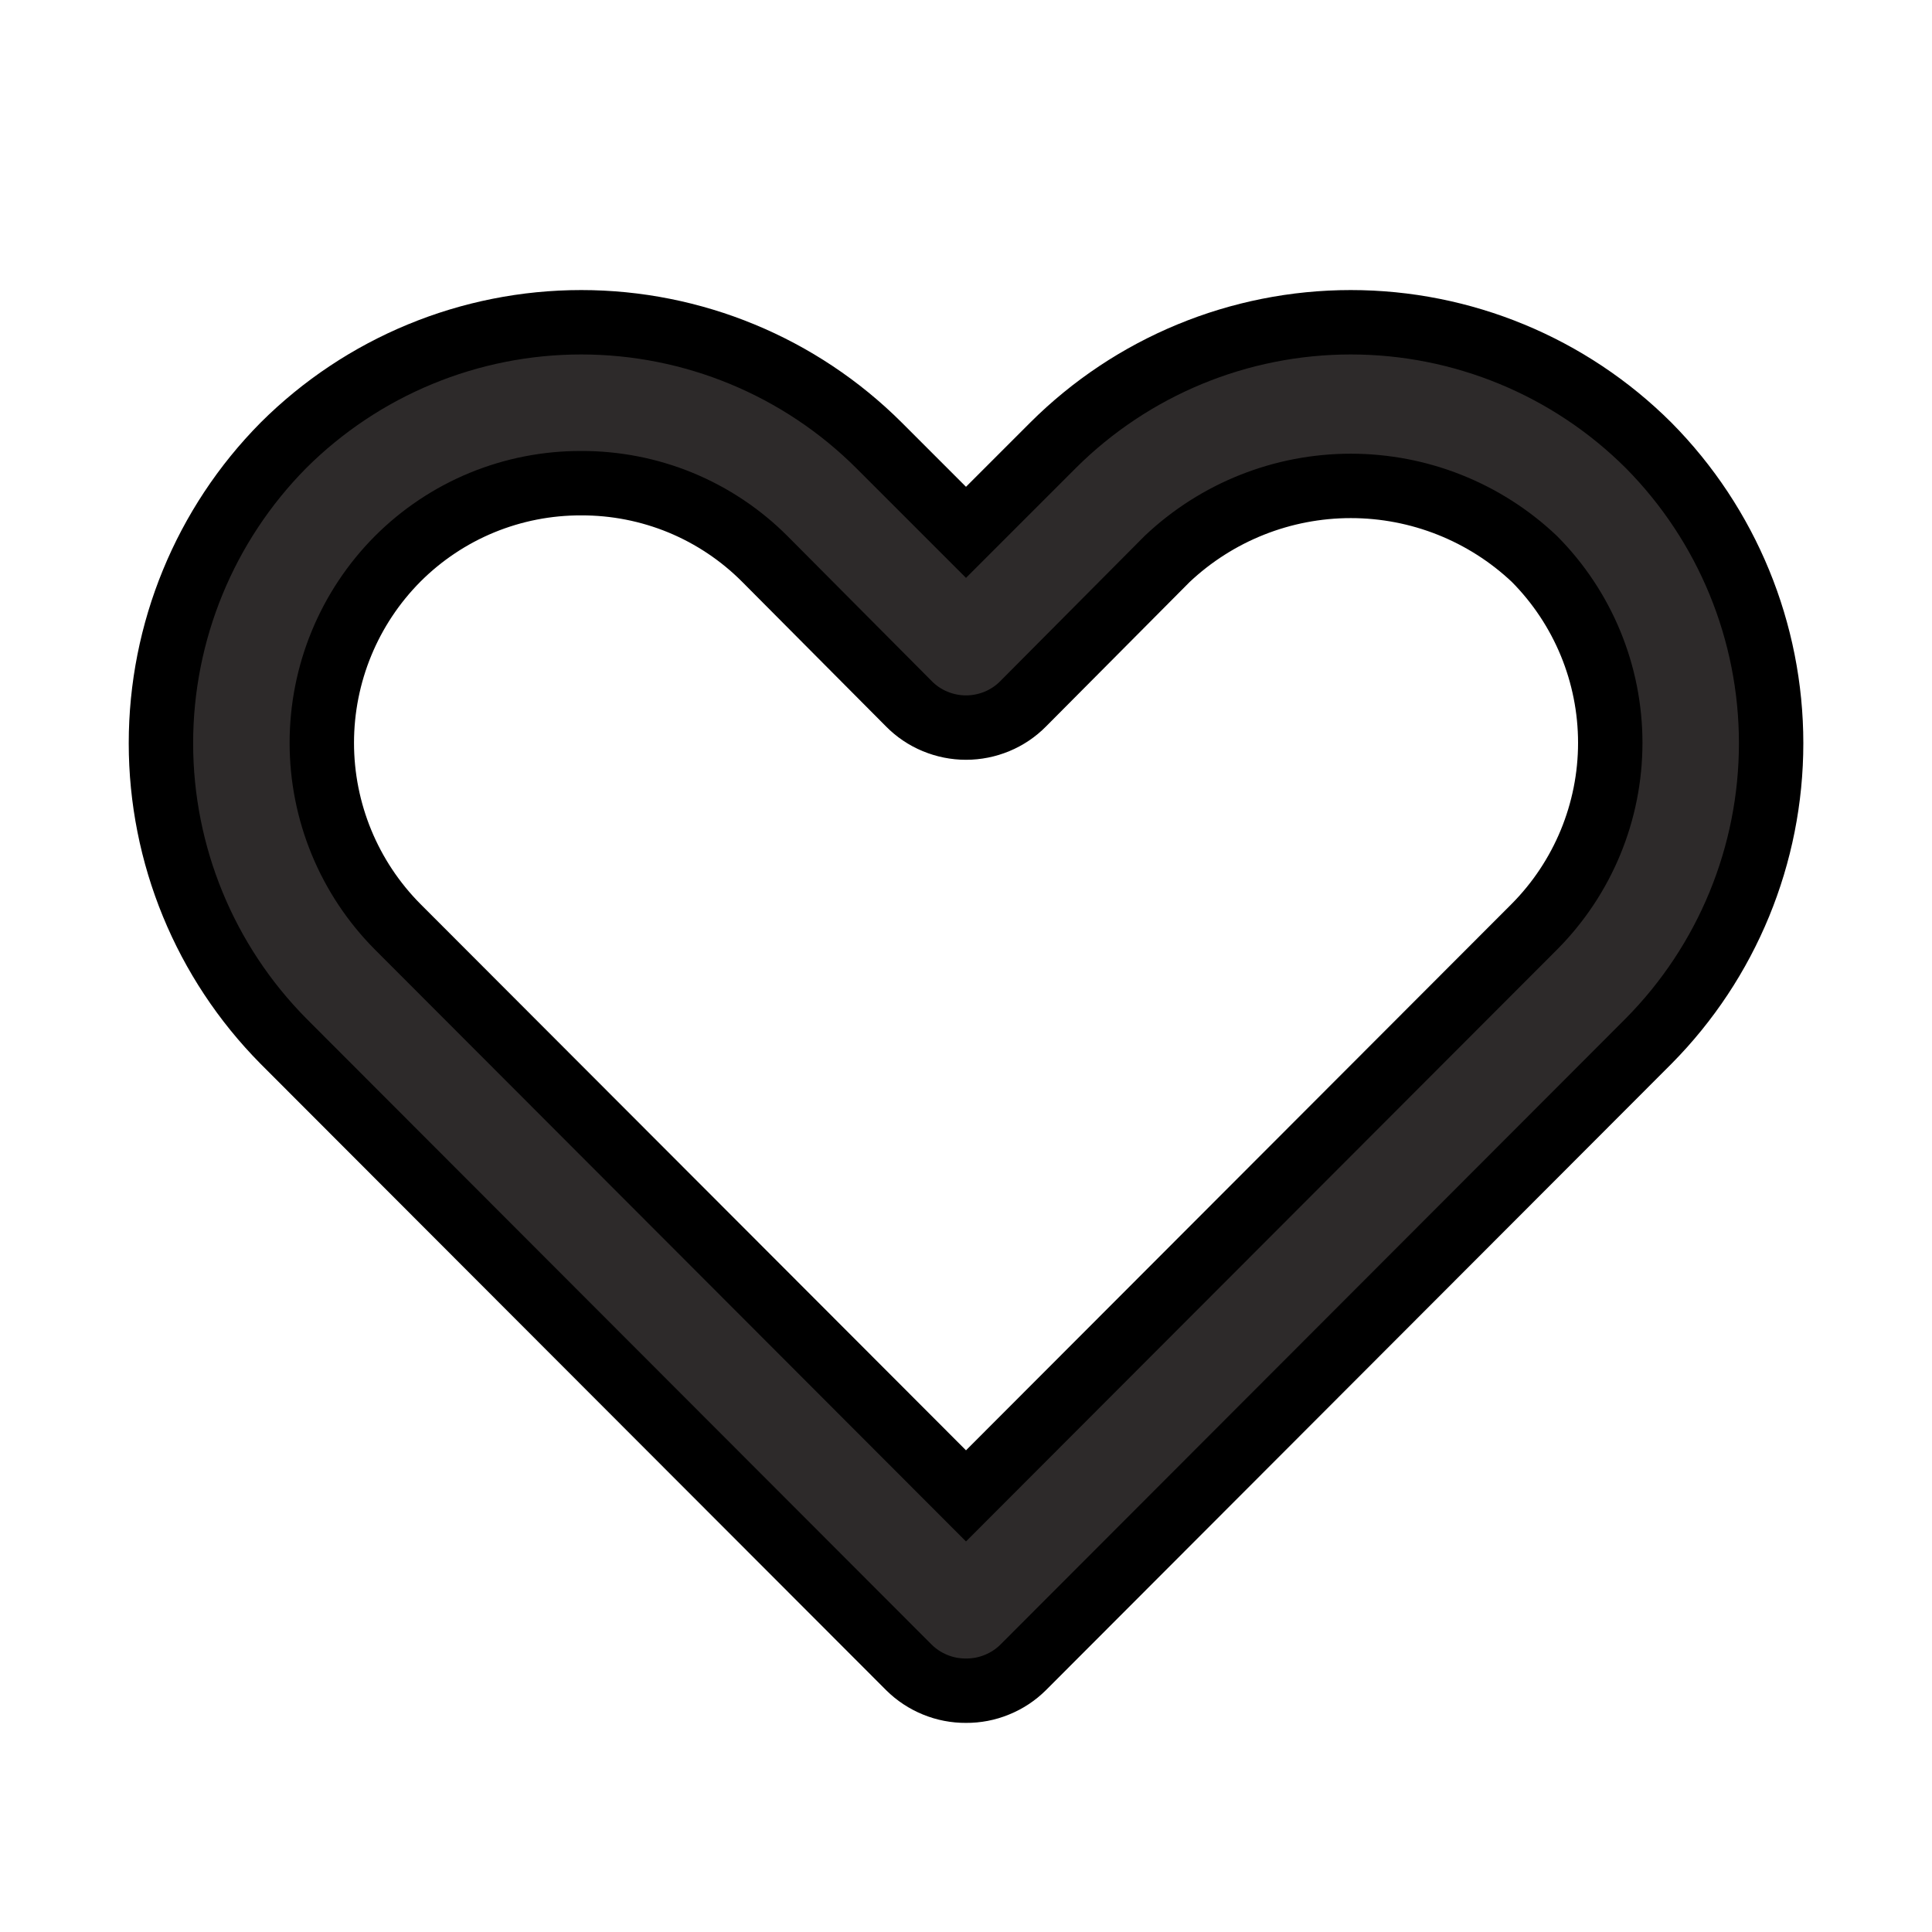 <svg width="30" height="30" viewBox="0 0 30 30" fill="none" xmlns="http://www.w3.org/2000/svg">
<path d="M15 26.253C14.836 26.254 14.673 26.223 14.52 26.16C14.368 26.098 14.23 26.007 14.113 25.891L4.4 16.166C3.182 14.935 2.499 13.273 2.499 11.541C2.499 9.809 3.182 8.147 4.4 6.916C5.628 5.691 7.291 5.004 9.025 5.004C10.759 5.004 12.422 5.691 13.65 6.916L15 8.266L16.35 6.916C17.578 5.691 19.241 5.004 20.975 5.004C22.709 5.004 24.372 5.691 25.6 6.916C26.819 8.147 27.502 9.809 27.502 11.541C27.502 13.273 26.819 14.935 25.6 16.166L15.888 25.891C15.771 26.007 15.633 26.098 15.48 26.16C15.328 26.223 15.165 26.254 15 26.253ZM9.025 7.503C8.496 7.501 7.972 7.604 7.483 7.805C6.993 8.007 6.549 8.304 6.175 8.678C5.42 9.437 4.997 10.464 4.997 11.535C4.997 12.605 5.42 13.632 6.175 14.391L15 23.228L23.825 14.391C24.58 13.632 25.004 12.605 25.004 11.535C25.004 10.464 24.58 9.437 23.825 8.678C23.055 7.95 22.035 7.545 20.975 7.545C19.916 7.545 18.896 7.95 18.125 8.678L15.888 10.928C15.772 11.046 15.633 11.139 15.481 11.202C15.329 11.265 15.165 11.298 15 11.298C14.835 11.298 14.672 11.265 14.52 11.202C14.367 11.139 14.229 11.046 14.113 10.928L11.875 8.678C11.502 8.304 11.057 8.007 10.568 7.805C10.079 7.604 9.554 7.501 9.025 7.503Z" fill="#2D2A2A"/>
<path d="M15 26.253C14.836 26.254 14.673 26.223 14.52 26.16C14.368 26.098 14.23 26.007 14.113 25.891L4.4 16.166C3.182 14.935 2.499 13.273 2.499 11.541C2.499 9.809 3.182 8.147 4.4 6.916C5.628 5.691 7.291 5.004 9.025 5.004C10.759 5.004 12.422 5.691 13.65 6.916L15 8.266L16.35 6.916C17.578 5.691 19.241 5.004 20.975 5.004C22.709 5.004 24.372 5.691 25.6 6.916C26.819 8.147 27.502 9.809 27.502 11.541C27.502 13.273 26.819 14.935 25.6 16.166L15.888 25.891C15.771 26.007 15.633 26.098 15.48 26.16C15.328 26.223 15.165 26.254 15 26.253ZM9.025 7.503C8.496 7.501 7.972 7.604 7.483 7.805C6.993 8.007 6.549 8.304 6.175 8.678C5.42 9.437 4.997 10.464 4.997 11.535C4.997 12.605 5.42 13.632 6.175 14.391L15 23.228L23.825 14.391C24.58 13.632 25.004 12.605 25.004 11.535C25.004 10.464 24.58 9.437 23.825 8.678C23.055 7.95 22.035 7.545 20.975 7.545C19.916 7.545 18.896 7.95 18.125 8.678L15.888 10.928C15.772 11.046 15.633 11.139 15.481 11.202C15.329 11.265 15.165 11.298 15 11.298C14.835 11.298 14.672 11.265 14.52 11.202C14.367 11.139 14.229 11.046 14.113 10.928L11.875 8.678C11.502 8.304 11.057 8.007 10.568 7.805C10.079 7.604 9.554 7.501 9.025 7.503Z" stroke="black"/>
</svg>
